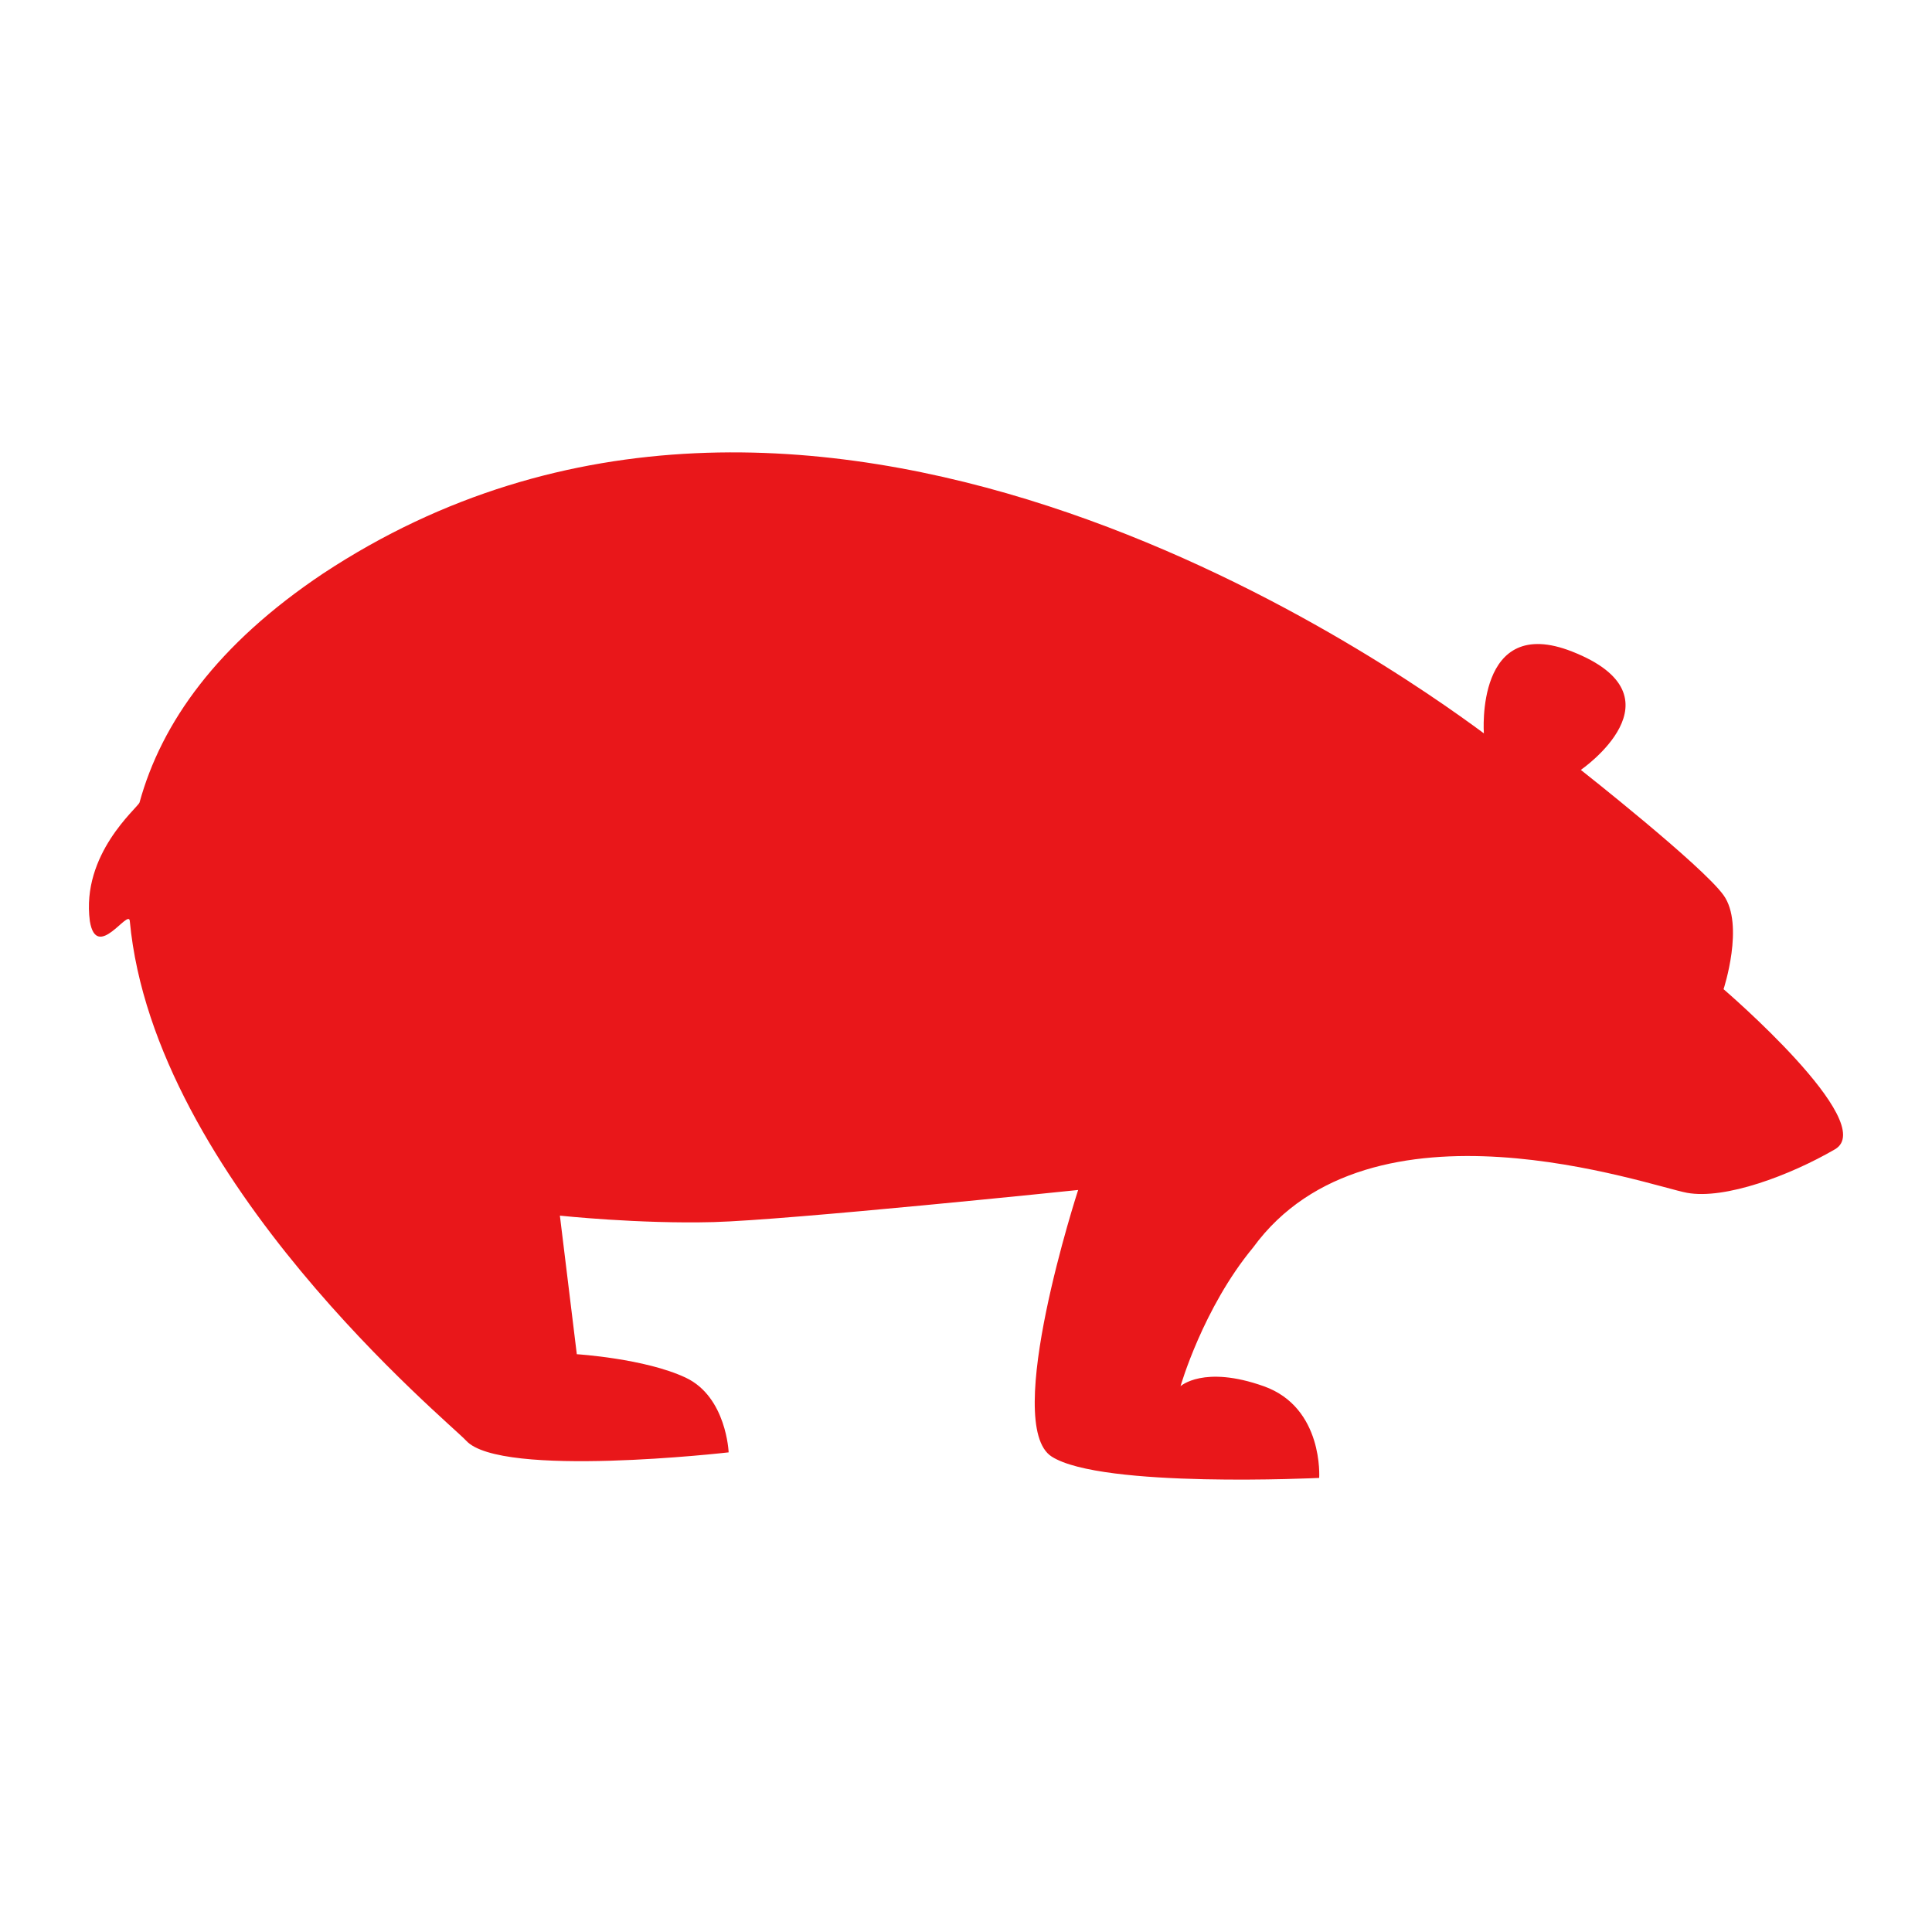 <?xml version="1.0" encoding="UTF-8"?>
<svg xmlns="http://www.w3.org/2000/svg" xmlns:xlink="http://www.w3.org/1999/xlink" version="1.1" x="0px" y="0px" viewBox="0 0 100 100" style="enable-background:new 0 0 100 100;" xml:space="preserve">
    <!-- Debug rectangle to show boundaries -->
    <!-- <rect x="0" y="0" width="100" height="100" 
          fill="none" 
          stroke="red" 
          stroke-width="1"/> -->
    <path     fill="#E9171A" d="M24.123,74.564
             C23.292,73.648,7.973,61.073,6.718,47.67
             c-0.062-0.657-1.716,2.109-2.067,0.012
             c-0.461-3.479,2.459-5.854,2.57-6.142
             c1.136-4.136,4.023-8.193,9.501-11.854
             c25.092-16.561,54.974,4.489,60.083,8.272
             c0,0-0.46-6.215,4.569-4.233
             c5.945,2.342,0.45,6.125,0.45,6.125
             s6.29,4.955,7.387,6.486s0,4.864,0,4.864
             s8.092,6.936,5.766,8.288
             c-2.326,1.352-5.691,2.611-7.657,2.252
             c-1.967-0.36-16.371-5.521-22.462,2.834
             c-2.592,3.13-3.754,7.176-3.754,7.176
             s1.196-1.105,4.306,0
             c3.11,1.104,2.871,4.747,2.871,4.747
             s-11.256,0.551-13.845-1.104
             c-2.588-1.654,1.369-13.8,1.369-13.8
             s-14.998,1.558-18.863,1.662
             c-3.864,0.104-7.962-0.334-7.962-0.334
             l0.876,7.173
             c0,0,3.526,0.22,5.637,1.214
             c2.111,0.995,2.222,3.866,2.222,3.866
             S25.909,76.532,24.123,74.564z"/>
</svg>